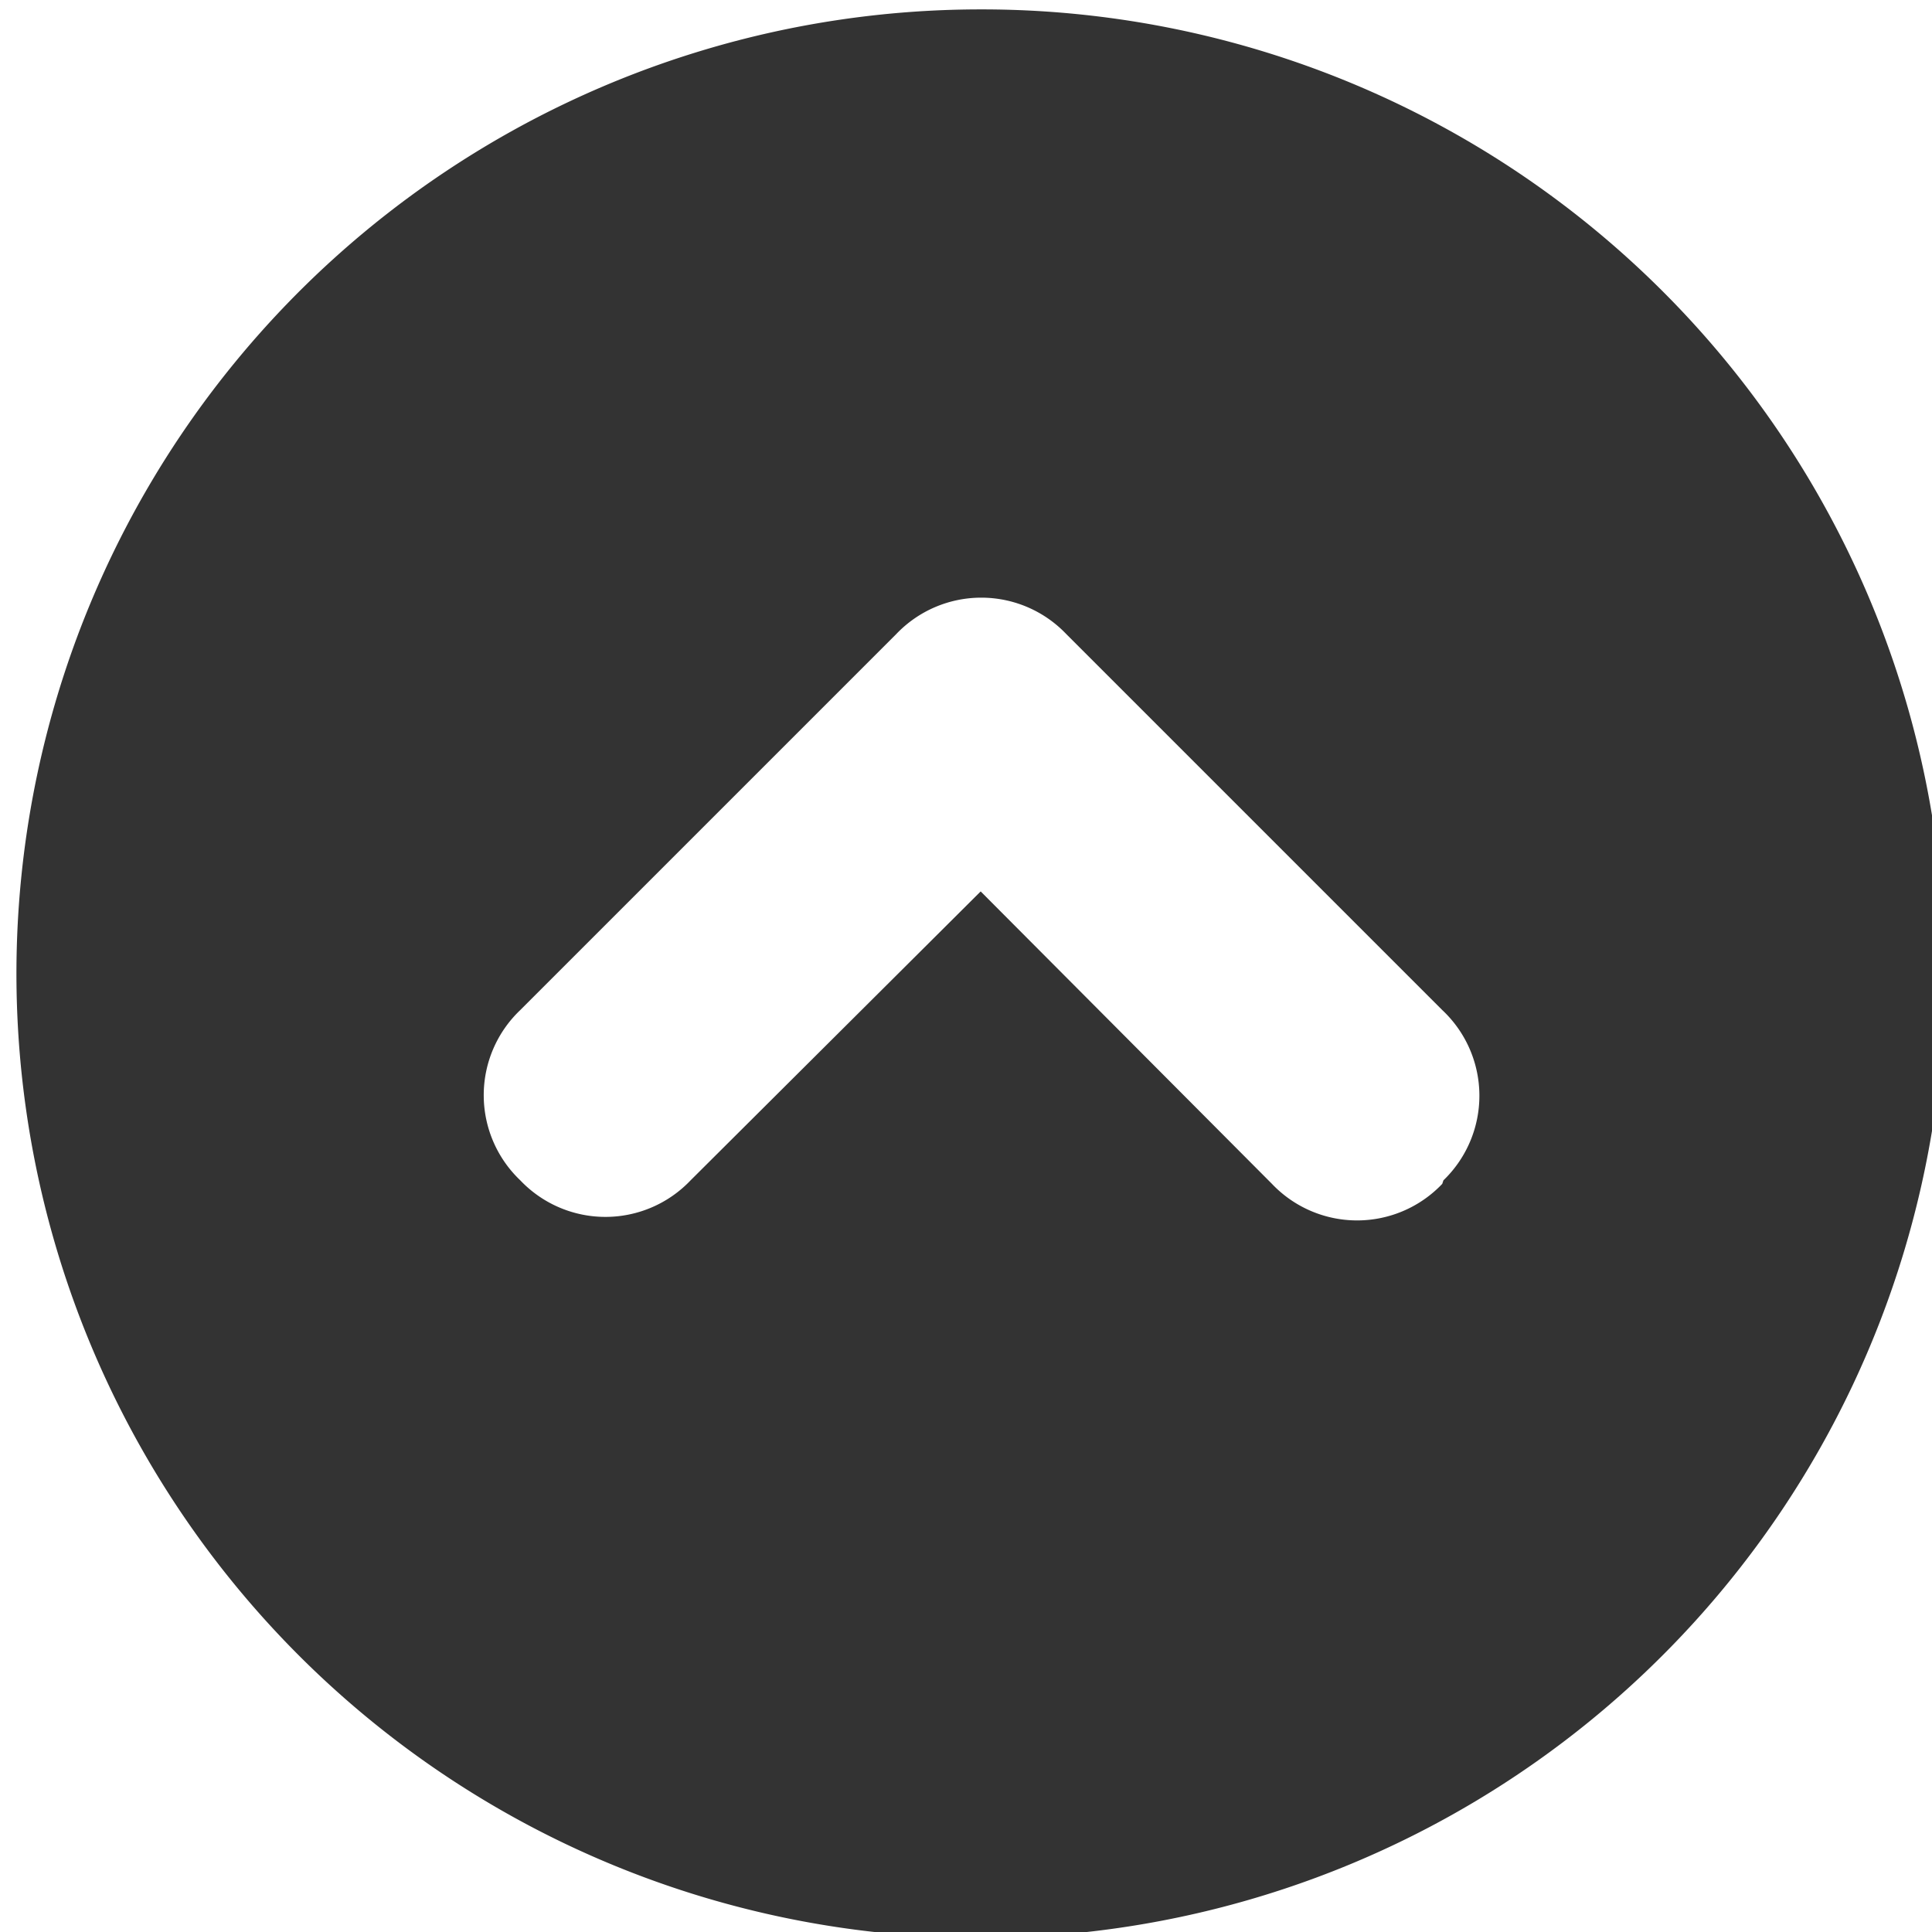 <svg xmlns="http://www.w3.org/2000/svg" width="16.45" height="16.45" viewBox="0 0 16.45 16.45"><title>icon_lists_indicador_up</title><path d="M8.35.08a8.21,8.21,0,1,0,8.21,8.21A8.2,8.2,0,0,0,8.35.08Zm3.93,10a1,1,0,0,1-1.45,0L8.35,7.59,5.88,10.05a1,1,0,0,1-1.45,0,1,1,0,0,1,0-1.45l3.2-3.2a1,1,0,0,1,1.45,0l3.2,3.2A1,1,0,0,1,12.29,10.05Z" style="fill:#333"/></svg>
